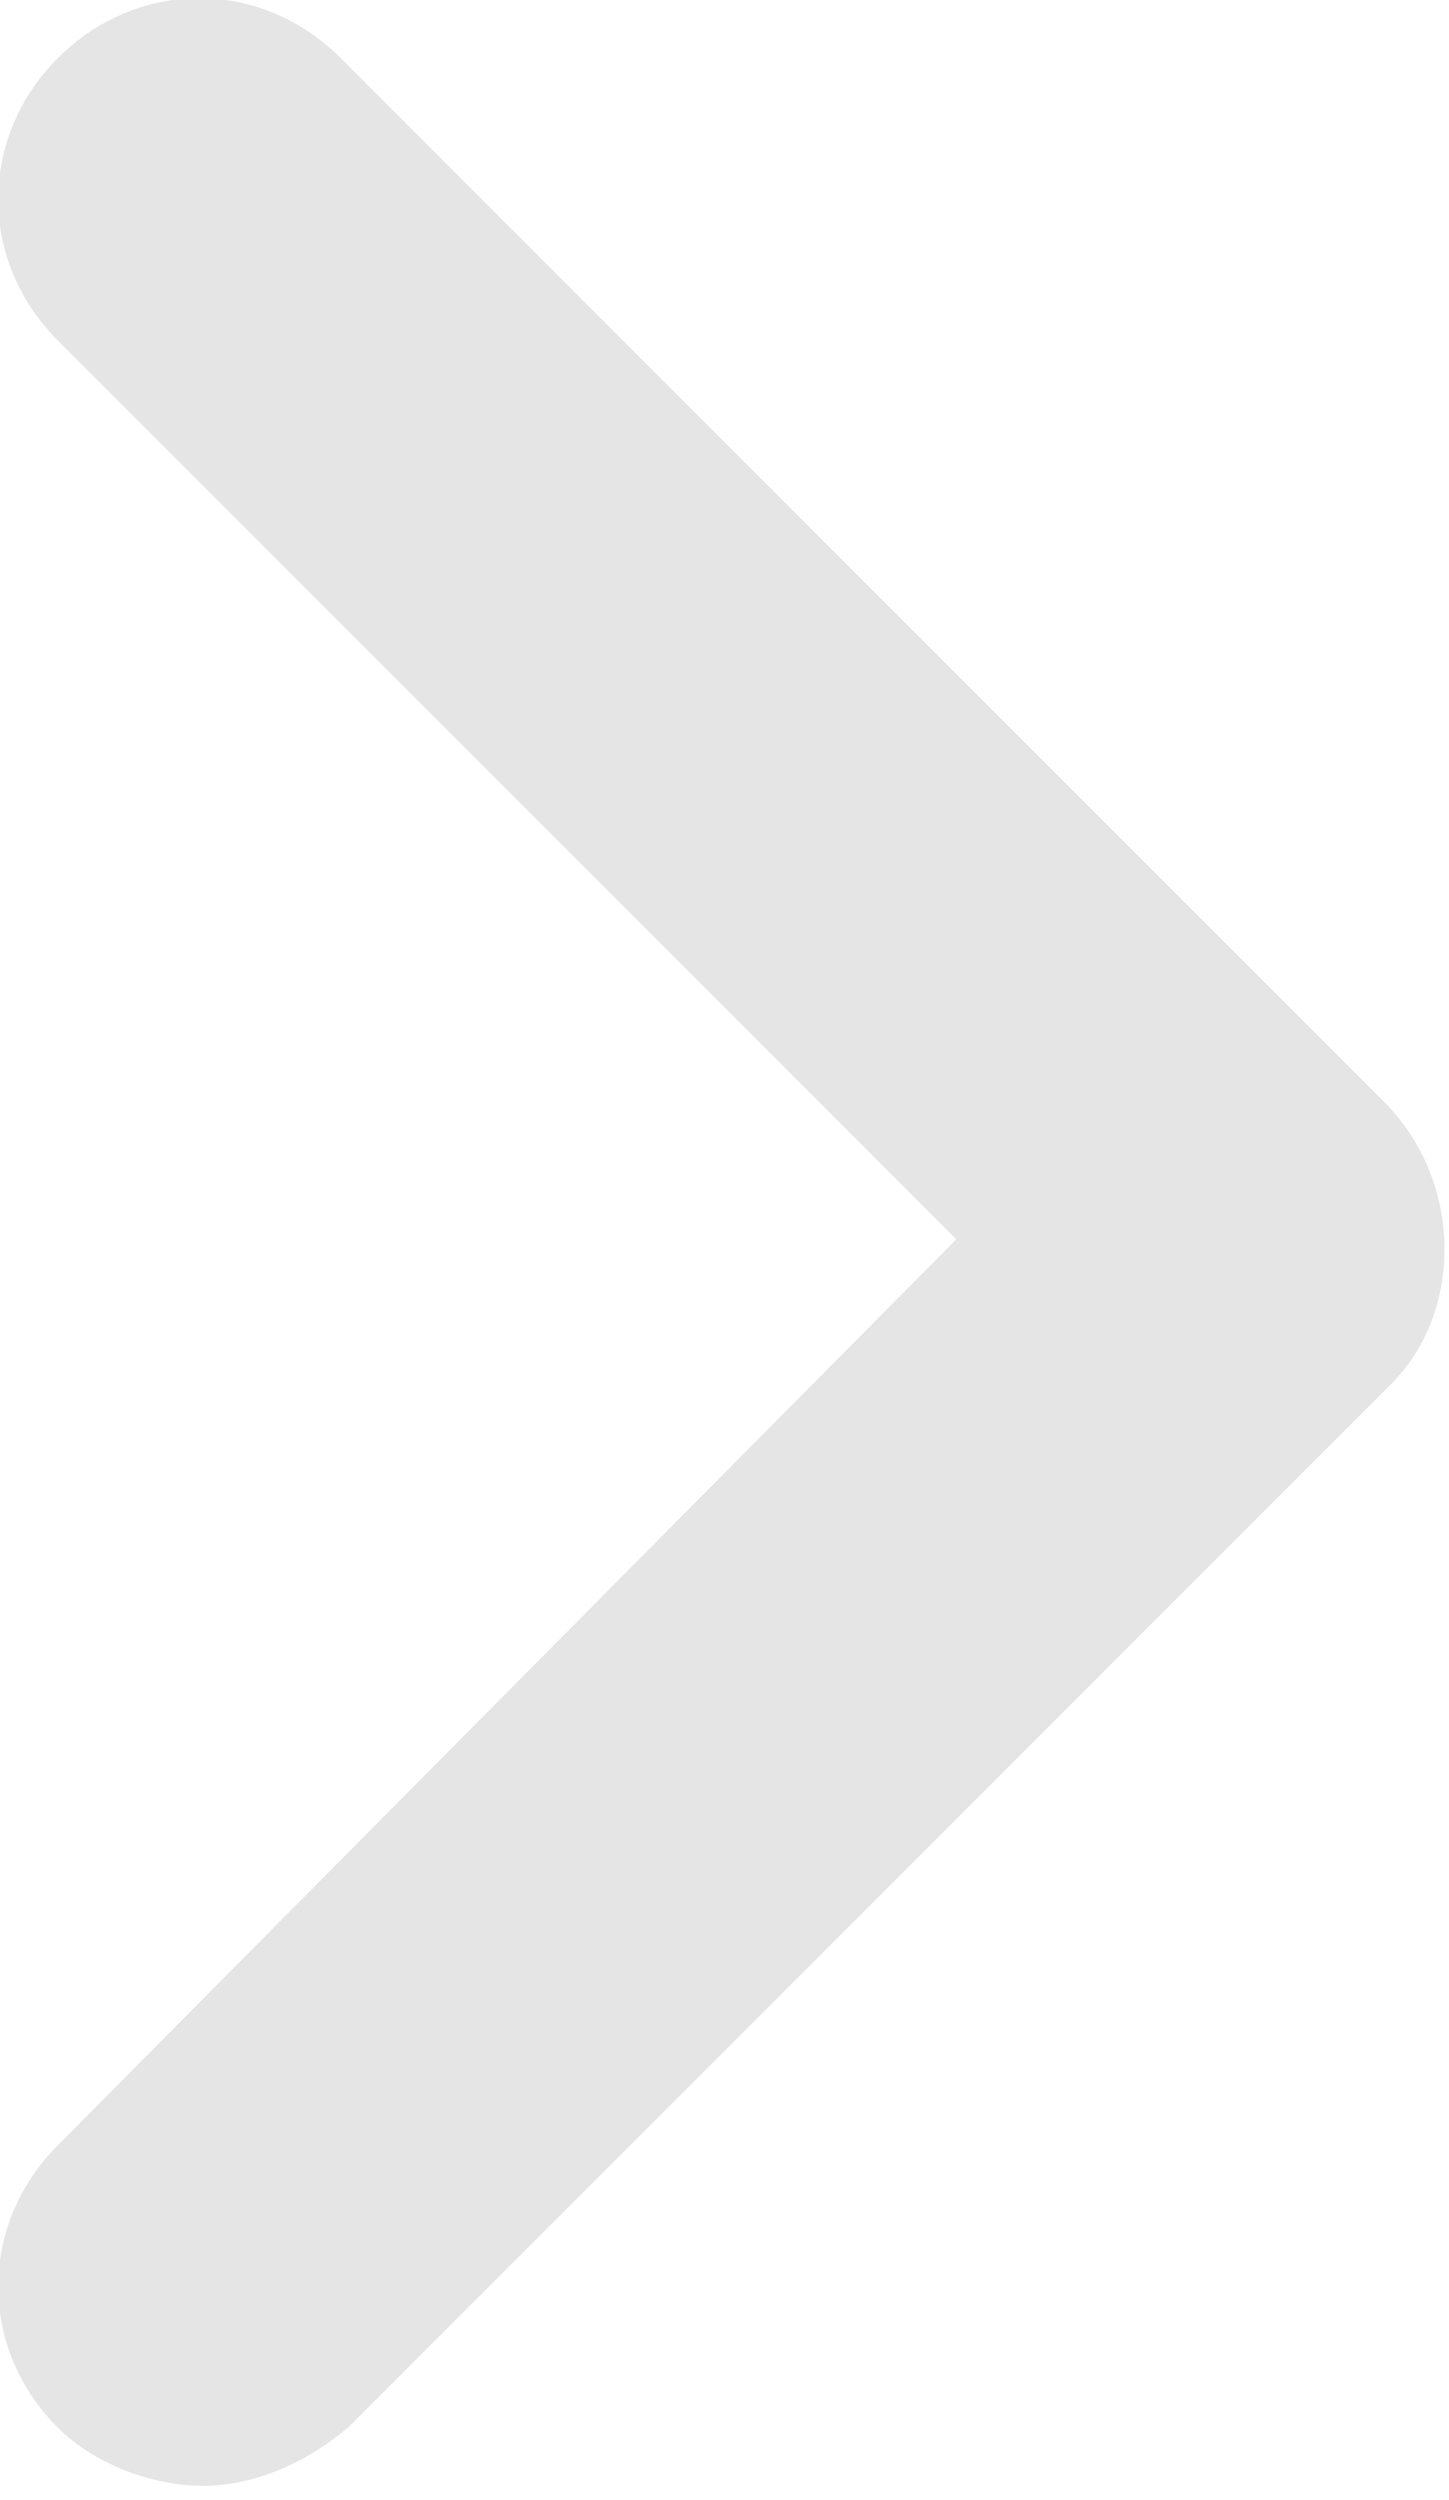 <?xml version="1.0" encoding="utf-8"?>
<!-- Generator: Adobe Illustrator 19.1.0, SVG Export Plug-In . SVG Version: 6.00 Build 0)  -->
<!DOCTYPE svg PUBLIC "-//W3C//DTD SVG 1.1//EN" "http://www.w3.org/Graphics/SVG/1.1/DTD/svg11.dtd">
<svg version="1.1" id="Layer_1" xmlns:x="http://ns.adobe.com/Extensibility/1.0/" xmlns:i="http://ns.adobe.com/AdobeIllustrator/10.0/" xmlns:graph="http://ns.adobe.com/Graphs/1.0/"
	 xmlns="http://www.w3.org/2000/svg" xmlns:xlink="http://www.w3.org/1999/xlink" x="0px" y="0px" viewBox="0 0 20 34.5"
	 style="enable-background:new 0 0 20 34.5;" xml:space="preserve">
<style type="text/css">
	.st0{fill:#E5E5E5;}
</style>
<g>
	<path class="st0" d="M19.1,15.2L4.7,0.8c-1.1-1.1-2.8-1.1-3.9,0c-1.1,1.1-1.1,2.8,0,3.9l12.4,12.4L0.8,29.6c-1.1,1.1-1.1,2.8,0,3.9
		c0.5,0.5,1.3,0.8,2,0.8c0.7,0,1.4-0.3,2-0.8l14.4-14.4C20.2,18.1,20.2,16.3,19.1,15.2"/>
</g>
</svg>
